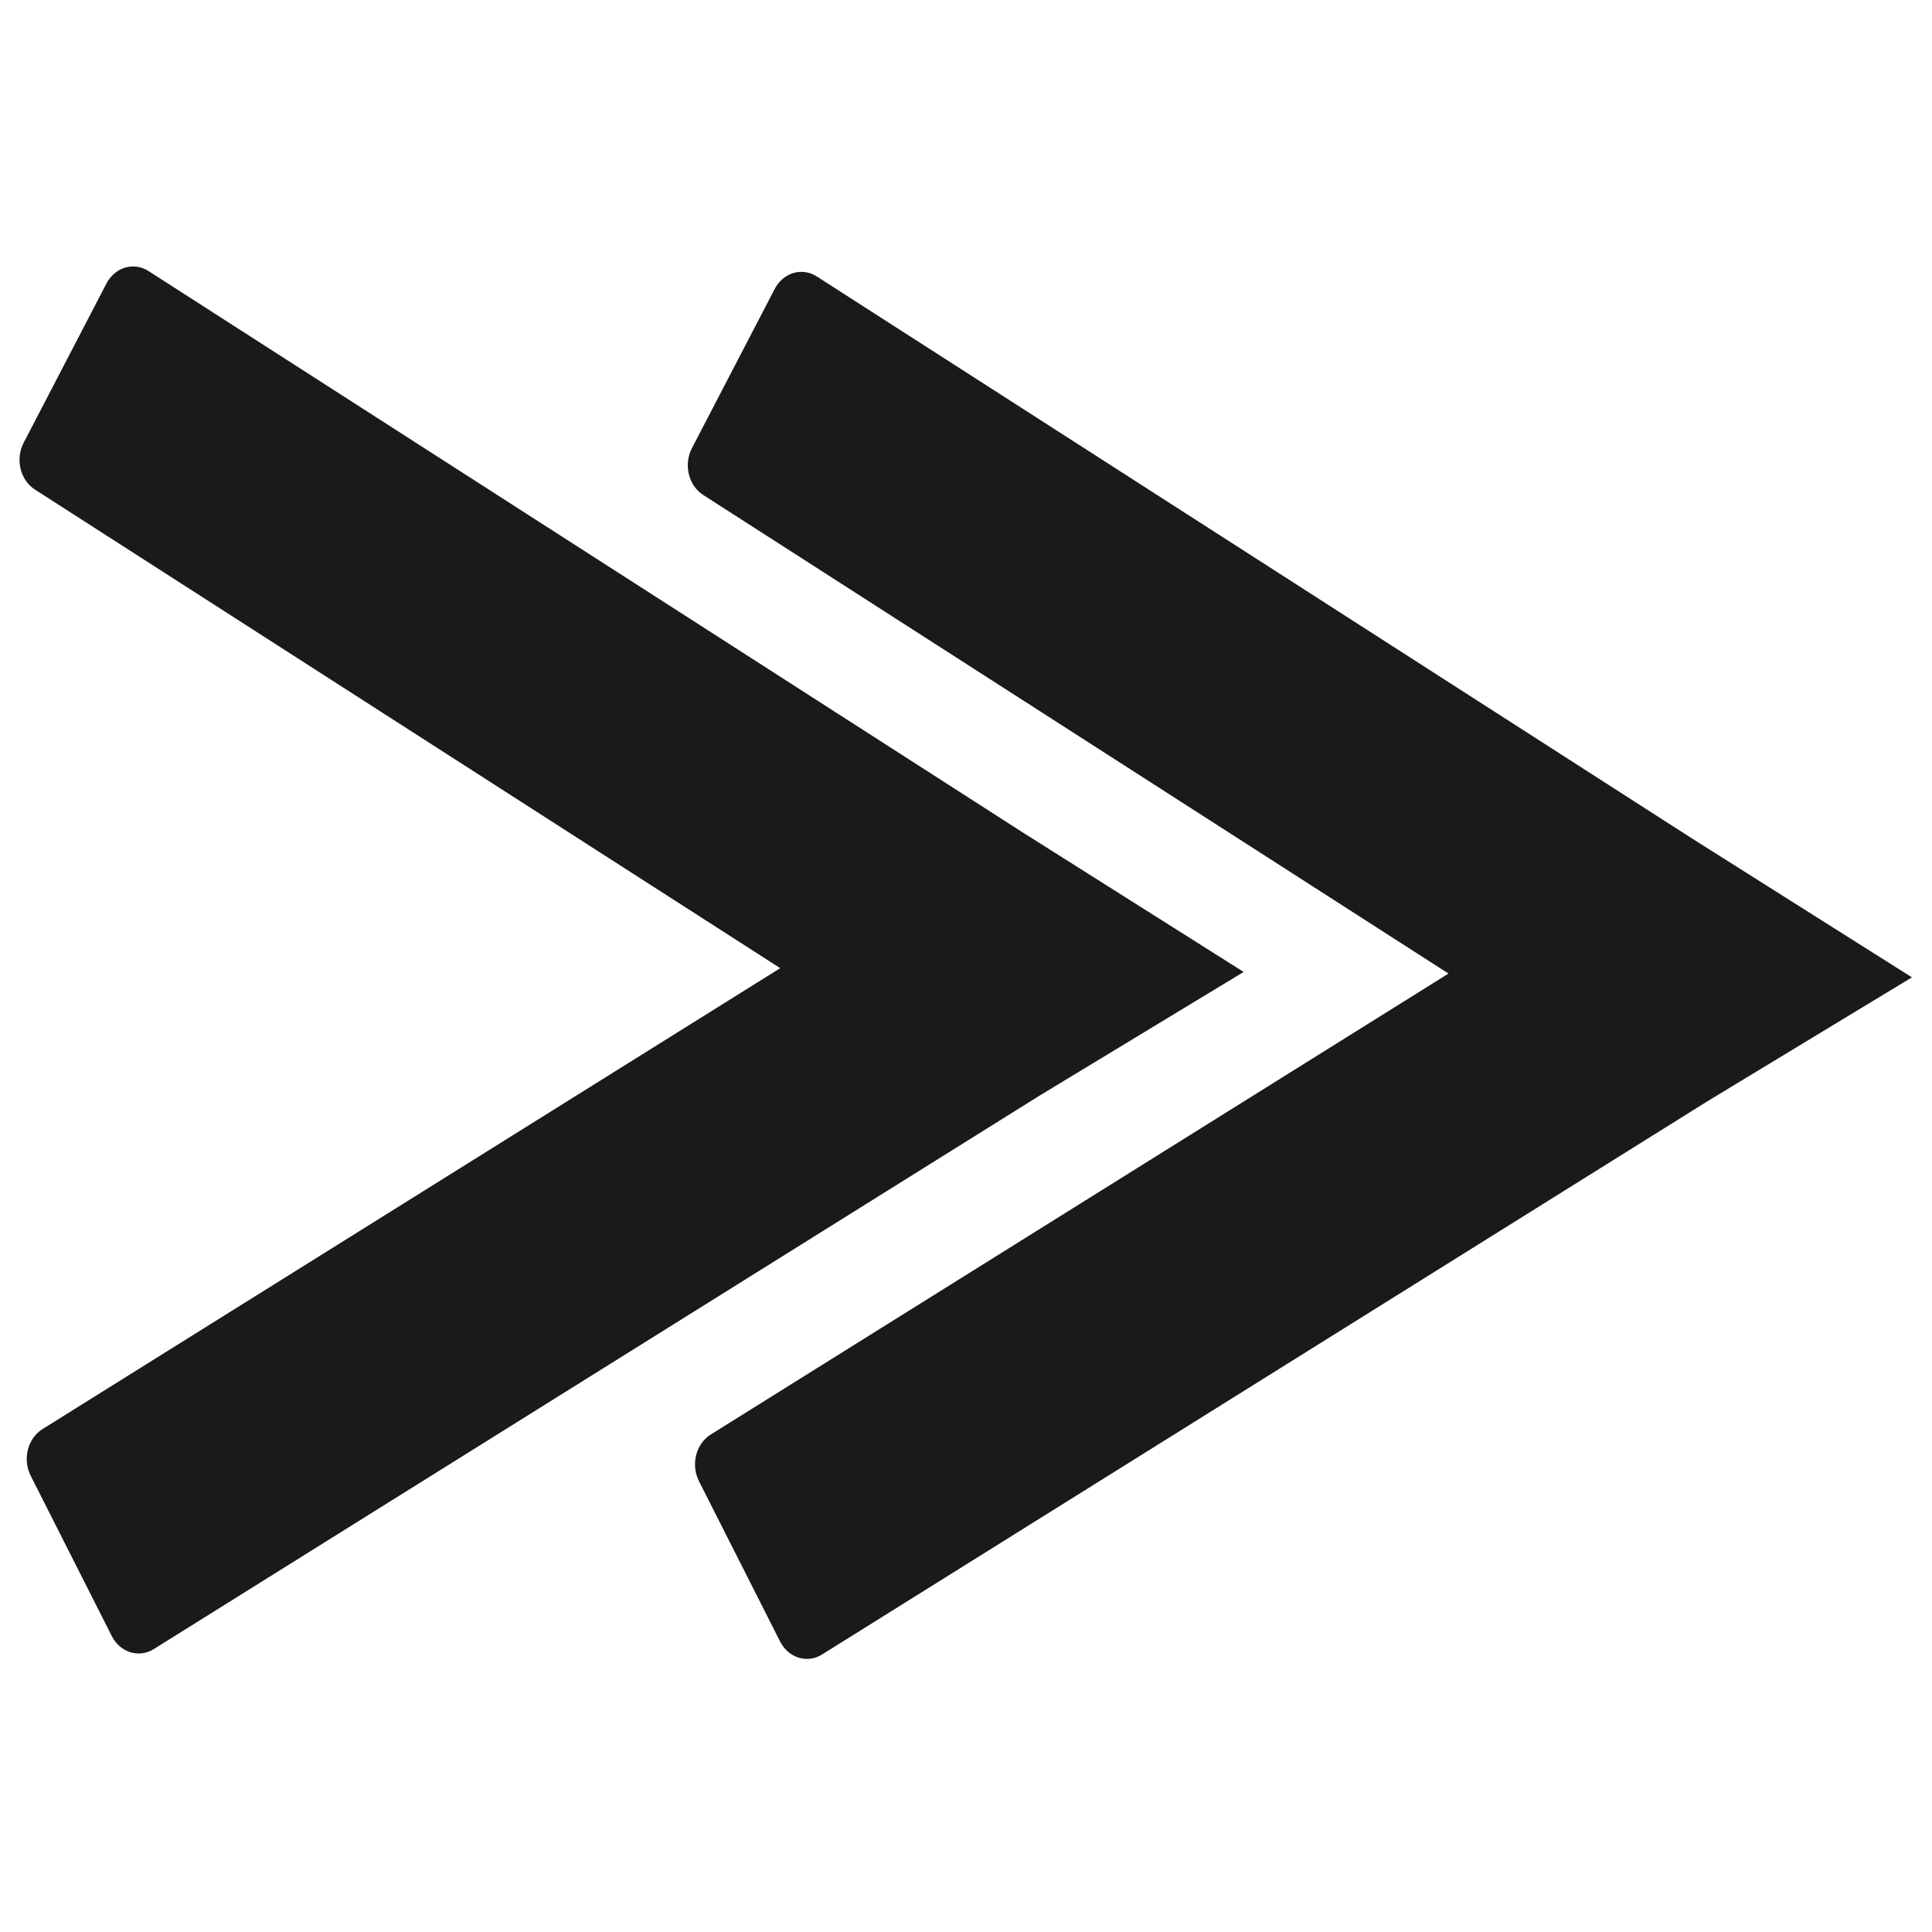 <?xml version="1.0" encoding="UTF-8" standalone="no"?>
<!-- Created with Inkscape (http://www.inkscape.org/) -->

<svg
   xmlns:dc="http://purl.org/dc/elements/1.1/"
   xmlns:cc="http://creativecommons.org/ns#"
   xmlns:rdf="http://www.w3.org/1999/02/22-rdf-syntax-ns#"
   xmlns:svg="http://www.w3.org/2000/svg"
   xmlns="http://www.w3.org/2000/svg"
   xmlns:sodipodi="http://sodipodi.sourceforge.net/DTD/sodipodi-0.dtd"
   xmlns:inkscape="http://www.inkscape.org/namespaces/inkscape"
   width="50mm"
   height="50mm"
   viewBox="0 0 177.165 177.165"
   id="svg2"
   version="1.1"
   inkscape:version="0.91 r13725"
   sodipodi:docname="next.svg">
  <defs
     id="defs4" />
  <sodipodi:namedview
     id="base"
     pagecolor="#ffffff"
     bordercolor="#666666"
     borderopacity="1.0"
     inkscape:pageopacity="0.0"
     inkscape:pageshadow="2"
     inkscape:zoom="3.959798"
     inkscape:cx="61.876102"
     inkscape:cy="101.4843"
     inkscape:document-units="px"
     inkscape:current-layer="layer1"
     showgrid="false"
     inkscape:window-width="1920"
     inkscape:window-height="1056"
     inkscape:window-x="0"
     inkscape:window-y="24"
     inkscape:window-maximized="1" />
  <g
     inkscape:label="Layer 1"
     inkscape:groupmode="layer"
     id="layer1"
     transform="translate(0,-875.197)">
    <path
       style="fill:#1a1a1a"
       d="m 12.486,1026.812 c 0.543,0.049 1.106,-0.075 1.619,-0.395 l 81.222,-50.75 18.715,-11.342 -20.202,-12.759 -80.215,-51.51 c -1.359,-0.873 -3.085,-0.36 -3.87,1.15 l -7.583,14.586 c -0.785,1.51 -0.324,3.428 1.035,4.301 l 68.339,43.885 -67.648,42.267 c -1.368,0.855 -1.85,2.768 -1.08,4.288 l 7.428,14.681 c 0.481,0.95 1.334,1.516 2.24,1.598 z"
       id="rect3336"
       inkscape:connector-curvature="0" />
    <path
       style="fill:#1a1a1a"
       d="m 73.768,1027.307 c 0.543,0.049 1.106,-0.075 1.619,-0.395 l 81.221,-50.75 18.715,-11.342 -20.202,-12.759 -80.215,-51.51 c -1.359,-0.873 -3.085,-0.36 -3.87,1.15 l -7.583,14.586 c -0.785,1.51 -0.324,3.428 1.035,4.301 l 68.339,43.885 -67.648,42.267 c -1.368,0.855 -1.85,2.768 -1.08,4.288 l 7.428,14.681 c 0.481,0.95 1.334,1.516 2.24,1.598 z"
       id="rect3336-3"
       inkscape:connector-curvature="0" />
  </g>
</svg>
